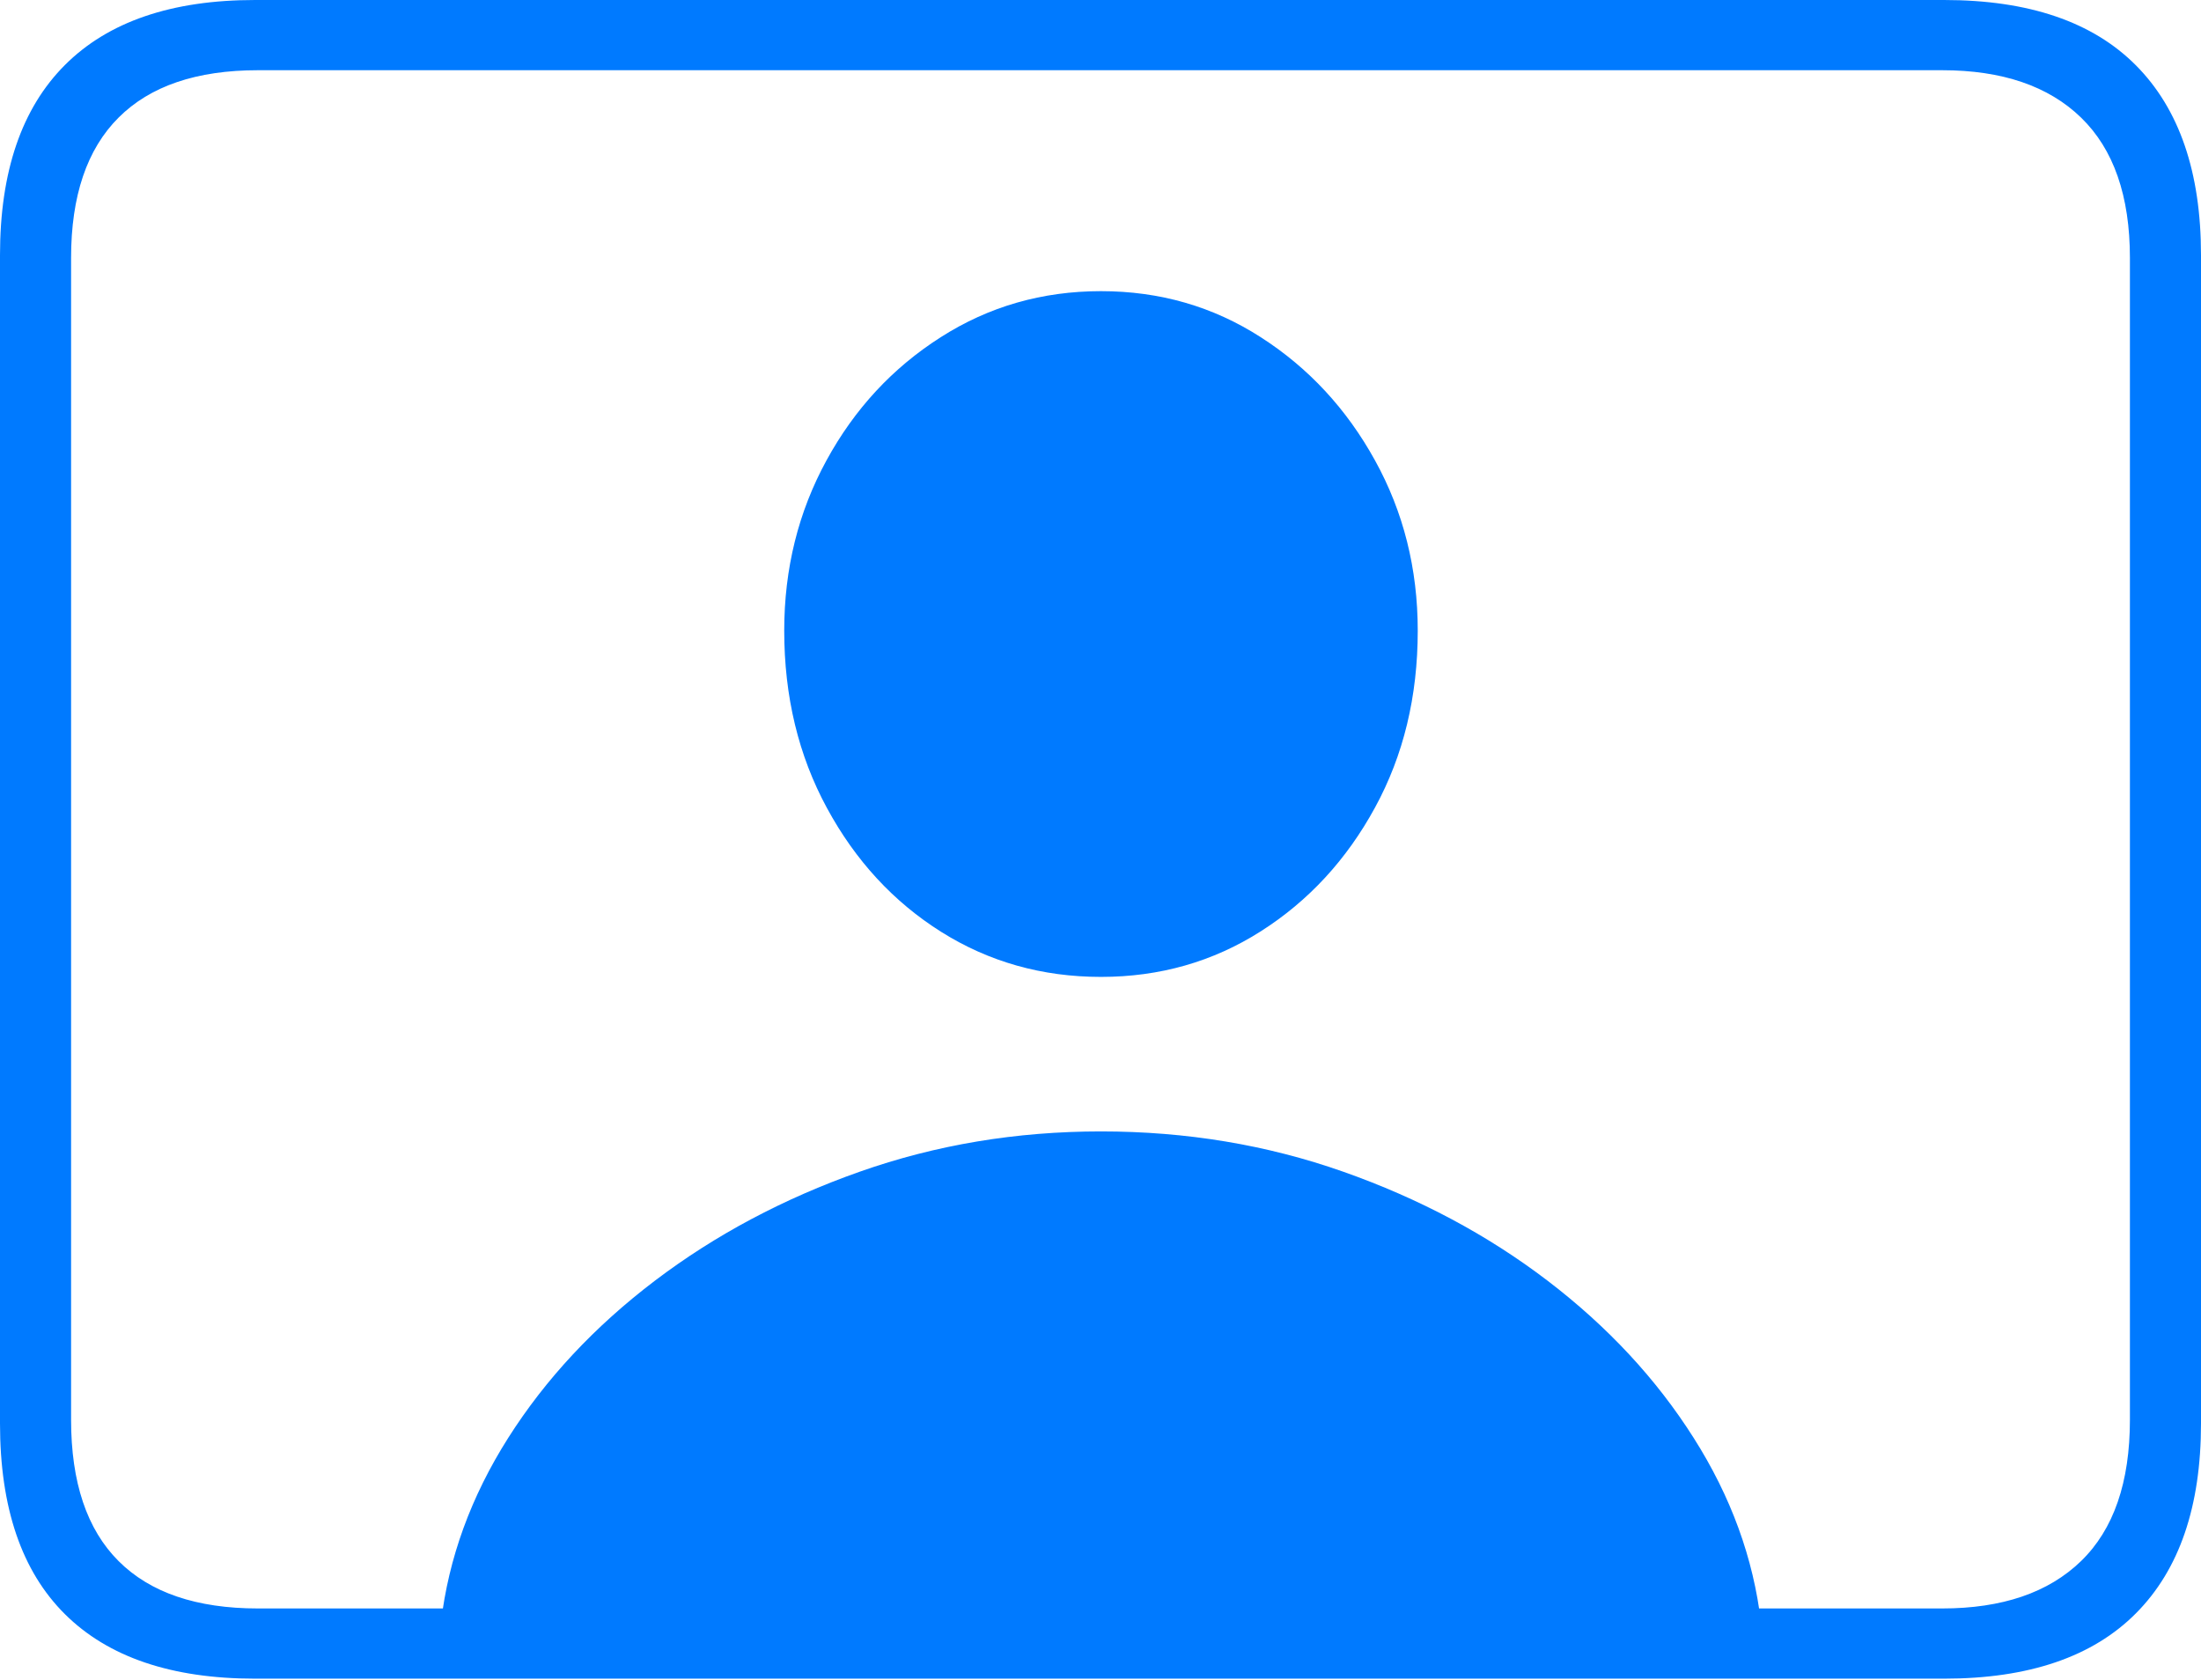 <?xml version="1.0" encoding="UTF-8"?>
<!--Generator: Apple Native CoreSVG 175-->
<!DOCTYPE svg
PUBLIC "-//W3C//DTD SVG 1.1//EN"
       "http://www.w3.org/Graphics/SVG/1.1/DTD/svg11.dtd">
<svg version="1.1" xmlns="http://www.w3.org/2000/svg" xmlns:xlink="http://www.w3.org/1999/xlink" width="22.666" height="17.295">
 <g>
  <rect height="17.295" opacity="0" width="22.666" x="0" y="0"/>
  <path d="M2.627 17.285L20.02 17.285Q21.328 17.285 21.997 16.611Q22.666 15.938 22.666 14.658L22.666 2.627Q22.666 1.348 21.997 0.674Q21.328 0 20.02 0L2.627 0Q1.338 0 0.669 0.669Q0 1.338 0 2.627L0 14.658Q0 15.957 0.669 16.621Q1.338 17.285 2.627 17.285ZM2.656 16.562Q1.709 16.562 1.221 16.074Q0.732 15.586 0.732 14.619L0.732 2.656Q0.732 1.699 1.221 1.211Q1.709 0.723 2.656 0.723L20 0.723Q20.928 0.723 21.431 1.211Q21.934 1.699 21.934 2.656L21.934 14.619Q21.934 15.586 21.431 16.074Q20.928 16.562 20 16.562ZM4.541 16.709L18.135 16.709Q18.018 15.713 17.441 14.805Q16.865 13.896 15.938 13.188Q15.01 12.48 13.833 12.065Q12.656 11.65 11.338 11.65Q10.029 11.65 8.853 12.065Q7.676 12.48 6.743 13.188Q5.811 13.896 5.234 14.805Q4.658 15.713 4.541 16.709ZM11.338 10.059Q12.246 10.059 12.983 9.59Q13.721 9.121 14.16 8.315Q14.6 7.51 14.6 6.494Q14.6 5.537 14.16 4.741Q13.721 3.945 12.983 3.472Q12.246 2.998 11.338 2.998Q10.43 2.998 9.688 3.472Q8.945 3.945 8.511 4.741Q8.076 5.537 8.076 6.494Q8.076 7.51 8.516 8.32Q8.955 9.131 9.692 9.595Q10.43 10.059 11.338 10.059Z" fill="#007aff"/>
 </g>
</svg>
